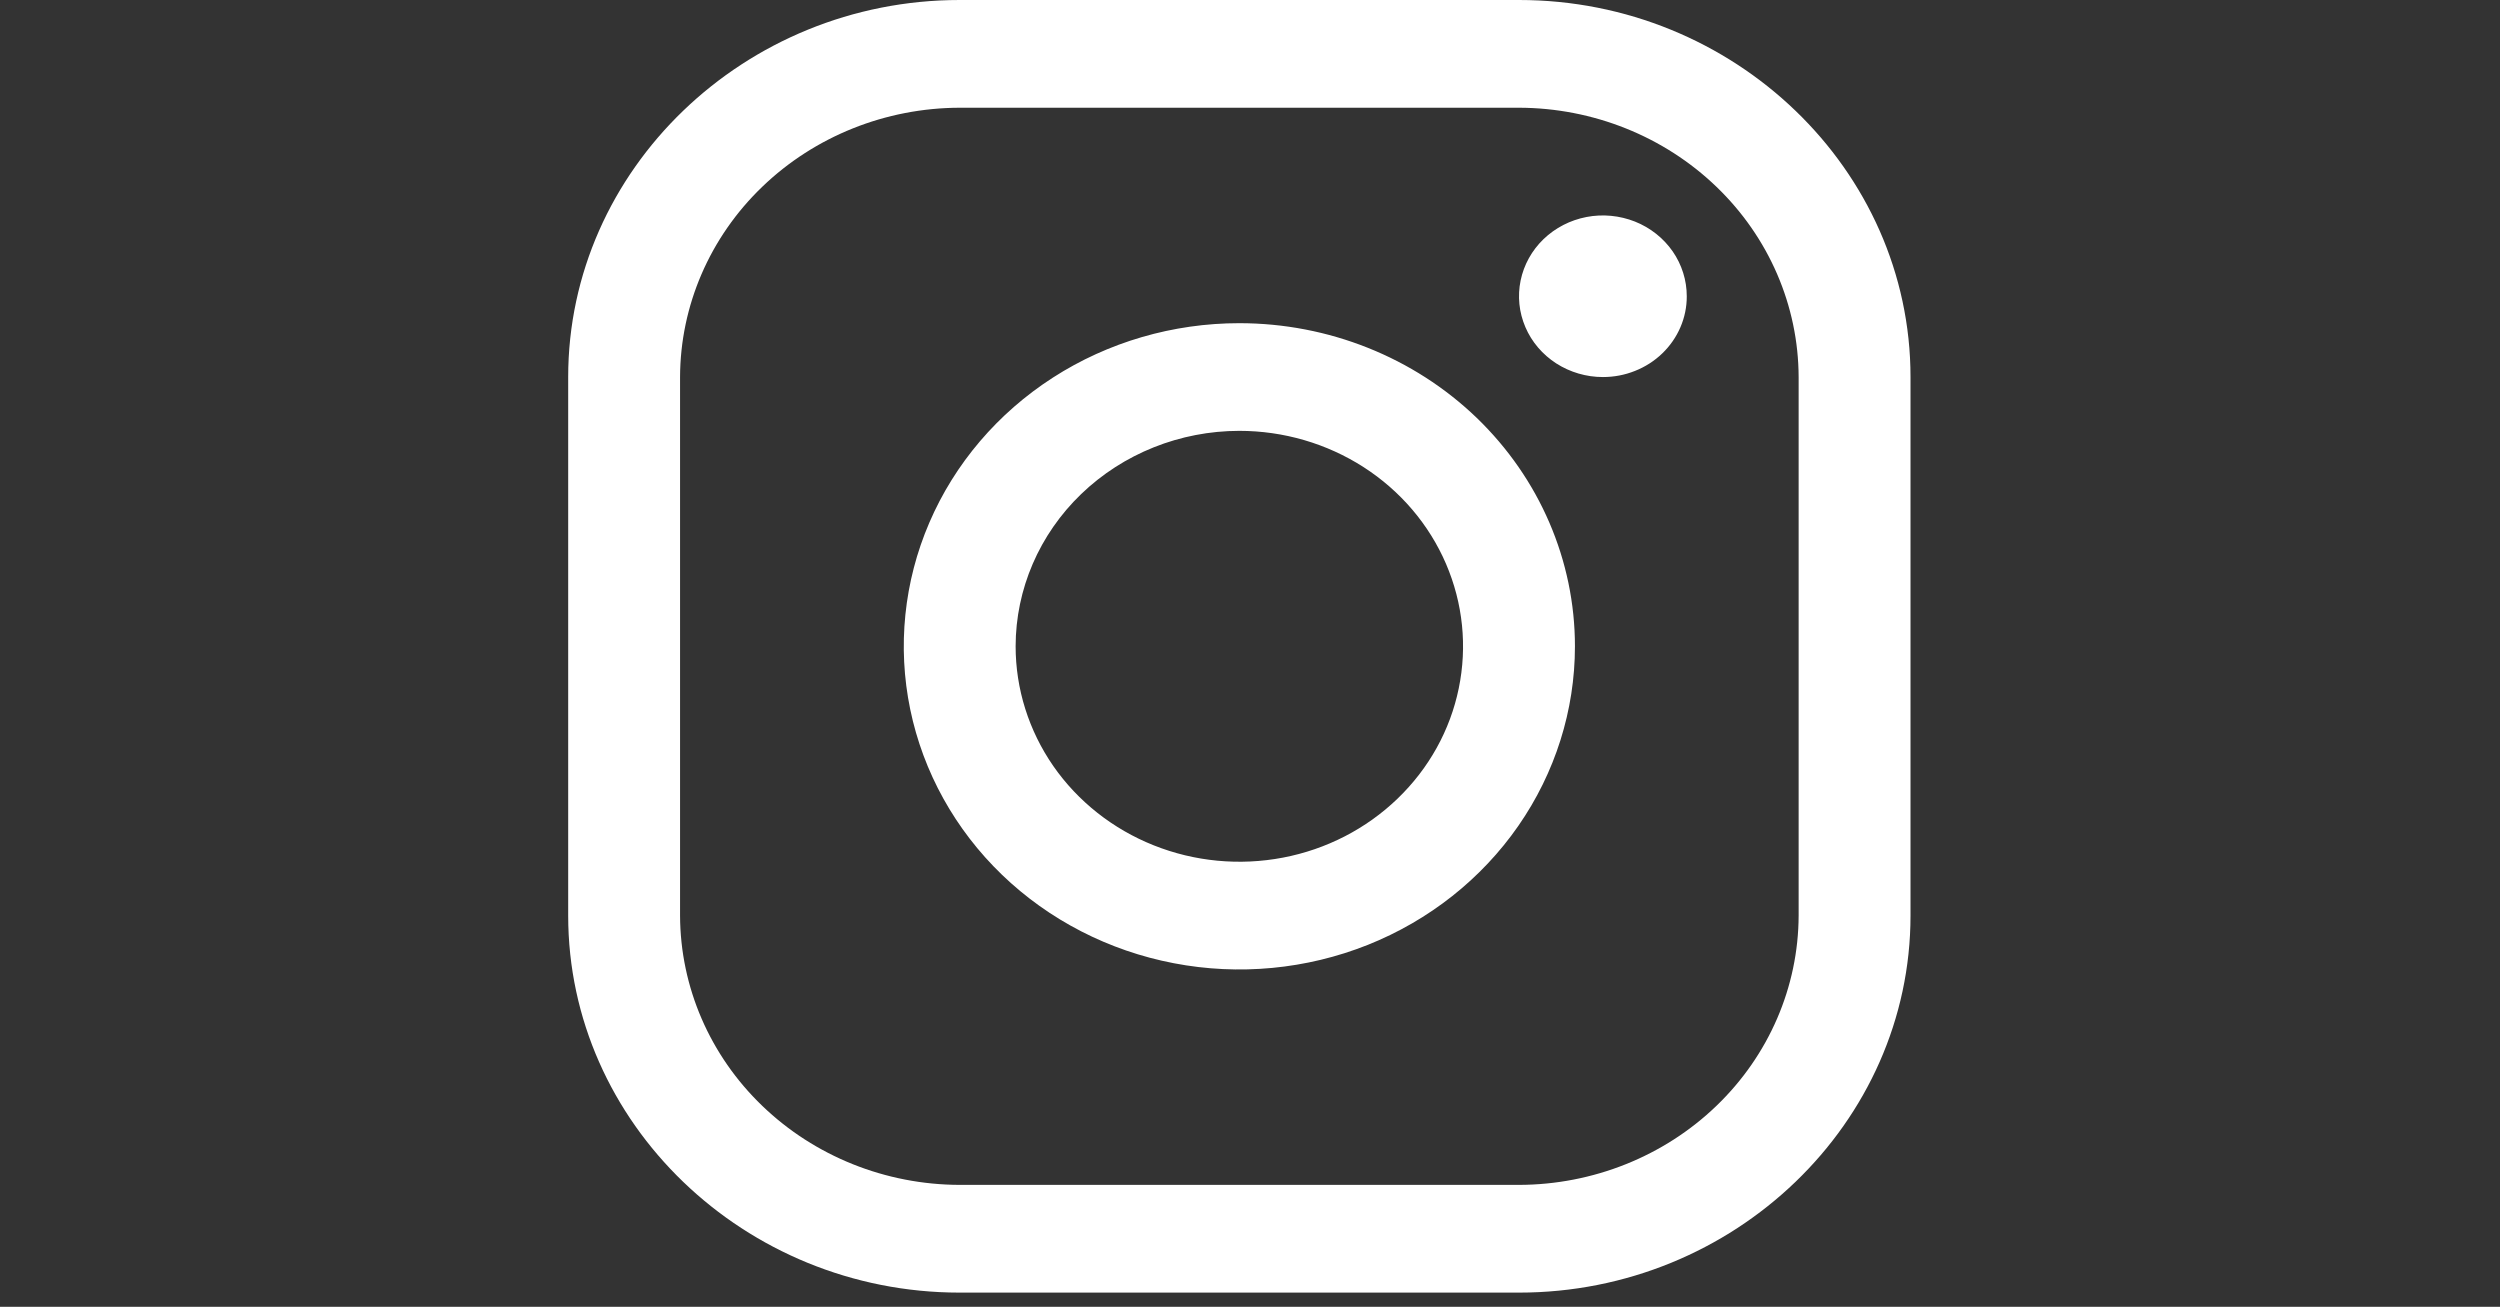 <svg width="44" height="23" viewBox="0 0 44 23" fill="none" xmlns="http://www.w3.org/2000/svg">
<rect x="0" y="0" width="44" height="23" fill="#333333" stroke="none"/>
<g clip-path="url(#clip0_2_630)">
<path d="M26.734 1.896C28.038 1.899 29.288 2.4 30.21 3.288C31.133 4.176 31.652 5.38 31.656 6.636V16.114C31.652 17.37 31.133 18.574 30.21 19.462C29.288 20.35 28.038 20.851 26.734 20.854H16.891C15.586 20.851 14.337 20.35 13.415 19.462C12.492 18.574 11.973 17.37 11.969 16.114V6.636C11.973 5.38 12.492 4.176 13.415 3.288C14.337 2.4 15.586 1.899 16.891 1.896H26.734ZM26.734 0H16.891C13.101 0 10 2.986 10 6.636V16.114C10 19.764 13.101 22.75 16.891 22.75H26.734C30.524 22.75 33.625 19.764 33.625 16.114V6.636C33.625 2.986 30.524 0 26.734 0Z" fill="white"/>
<path d="M28.211 6.636C27.919 6.636 27.633 6.552 27.39 6.396C27.148 6.24 26.958 6.018 26.847 5.758C26.735 5.498 26.706 5.212 26.763 4.936C26.82 4.661 26.96 4.407 27.167 4.208C27.373 4.01 27.636 3.874 27.923 3.819C28.209 3.764 28.506 3.793 28.776 3.9C29.046 4.008 29.276 4.19 29.439 4.424C29.601 4.658 29.687 4.933 29.687 5.214C29.688 5.401 29.65 5.586 29.576 5.758C29.502 5.931 29.393 6.088 29.256 6.22C29.119 6.352 28.956 6.457 28.776 6.528C28.597 6.6 28.405 6.636 28.211 6.636ZM21.812 7.583C22.591 7.583 23.353 7.806 24 8.222C24.648 8.639 25.152 9.231 25.45 9.924C25.748 10.617 25.826 11.379 25.674 12.115C25.523 12.851 25.148 13.526 24.597 14.056C24.046 14.587 23.345 14.948 22.581 15.094C21.817 15.24 21.025 15.165 20.306 14.878C19.586 14.591 18.971 14.105 18.538 13.482C18.106 12.858 17.875 12.125 17.875 11.375C17.876 10.37 18.291 9.406 19.029 8.695C19.768 7.984 20.768 7.584 21.812 7.583ZM21.812 5.688C20.644 5.688 19.502 6.021 18.531 6.646C17.56 7.271 16.803 8.159 16.356 9.199C15.909 10.238 15.792 11.382 16.02 12.485C16.248 13.588 16.81 14.601 17.636 15.397C18.462 16.192 19.515 16.734 20.66 16.953C21.806 17.173 22.994 17.06 24.073 16.63C25.152 16.199 26.074 15.47 26.723 14.535C27.372 13.6 27.719 12.5 27.719 11.375C27.719 9.867 27.096 8.42 25.989 7.353C24.881 6.287 23.379 5.688 21.812 5.688Z" fill="white"/>
</g>
<defs>
<clipPath id="clip0_2_630">
<rect width="24" height="23" fill="white" transform="translate(10)"/>
</clipPath>
</defs>
</svg>
